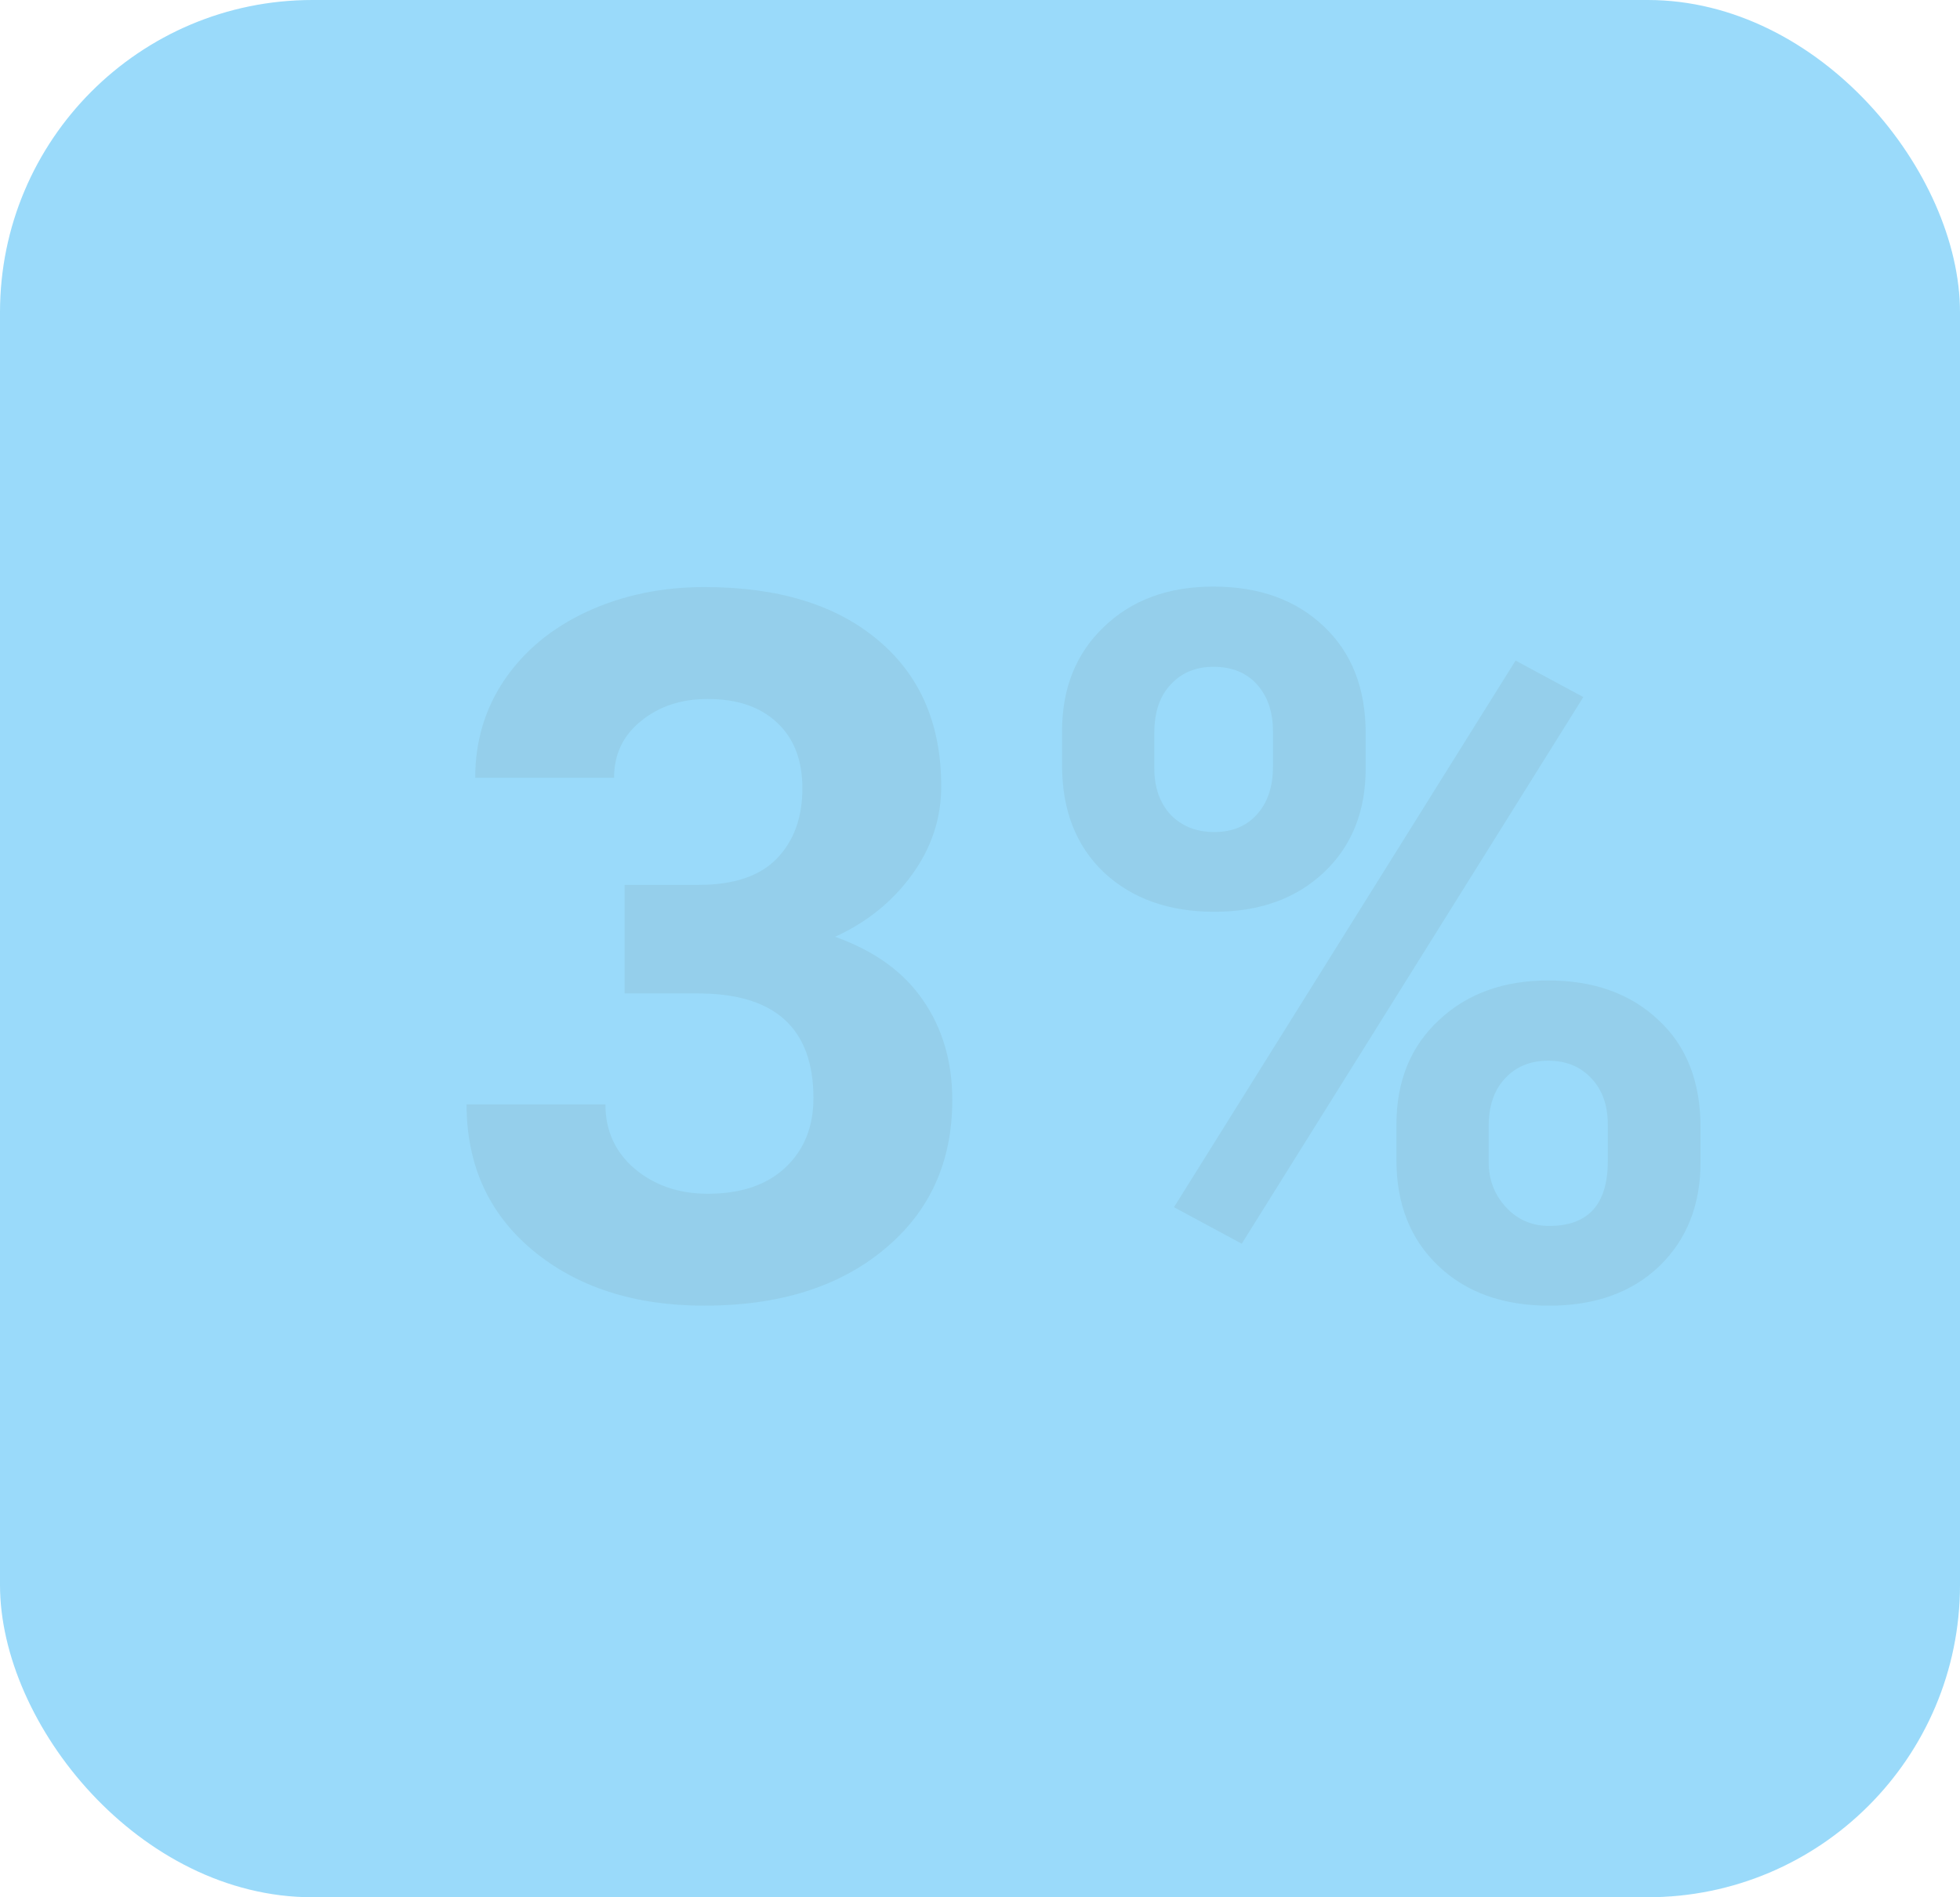 <svg width="251" height="243" viewBox="0 0 251 243" fill="none" xmlns="http://www.w3.org/2000/svg">
<g opacity="0.6">
<rect width="251" height="243" rx="40" fill="#56C2F6"/>
<path d="M79.991 113.336H89.466C93.978 113.336 97.32 112.208 99.494 109.952C101.668 107.696 102.755 104.702 102.755 100.97C102.755 97.36 101.668 94.551 99.494 92.541C97.361 90.531 94.408 89.526 90.635 89.526C87.231 89.526 84.38 90.47 82.083 92.356C79.786 94.202 78.638 96.622 78.638 99.616H60.857C60.857 94.94 62.108 90.757 64.61 87.065C67.153 83.333 70.681 80.421 75.192 78.329C79.745 76.237 84.749 75.191 90.204 75.191C99.679 75.191 107.103 77.468 112.476 82.02C117.849 86.532 120.535 92.767 120.535 100.724C120.535 104.825 119.284 108.599 116.782 112.044C114.28 115.489 110.999 118.135 106.938 119.98C111.983 121.785 115.736 124.492 118.197 128.102C120.699 131.711 121.95 135.977 121.95 140.898C121.95 148.855 119.038 155.233 113.214 160.032C107.431 164.831 99.761 167.23 90.204 167.23C81.263 167.23 73.941 164.872 68.24 160.155C62.58 155.438 59.75 149.204 59.75 141.452H77.53C77.53 144.815 78.781 147.563 81.283 149.696C83.826 151.829 86.943 152.896 90.635 152.896C94.859 152.896 98.161 151.788 100.54 149.573C102.96 147.317 104.17 144.344 104.17 140.652C104.17 131.711 99.248 127.24 89.404 127.24H79.991V113.336ZM136.009 93.648C136.009 88.152 137.793 83.702 141.361 80.298C144.93 76.853 149.605 75.13 155.389 75.13C161.254 75.13 165.971 76.832 169.539 80.236C173.107 83.6 174.892 88.173 174.892 93.956V98.386C174.892 103.923 173.107 108.373 169.539 111.736C165.971 115.1 161.295 116.781 155.512 116.781C149.688 116.781 144.971 115.1 141.361 111.736C137.793 108.332 136.009 103.759 136.009 98.017V93.648ZM147.821 98.386C147.821 100.847 148.519 102.836 149.913 104.354C151.349 105.83 153.215 106.568 155.512 106.568C157.809 106.568 159.634 105.81 160.987 104.292C162.341 102.774 163.018 100.744 163.018 98.201V93.648C163.018 91.188 162.341 89.198 160.987 87.681C159.634 86.163 157.768 85.404 155.389 85.404C153.133 85.404 151.308 86.163 149.913 87.681C148.519 89.157 147.821 91.228 147.821 93.894V98.386ZM178.829 144.036C178.829 138.499 180.634 134.049 184.243 130.686C187.853 127.281 192.528 125.579 198.271 125.579C204.095 125.579 208.791 127.261 212.359 130.624C215.969 133.946 217.773 138.54 217.773 144.405V148.835C217.773 154.331 216.01 158.781 212.482 162.186C208.955 165.549 204.259 167.23 198.394 167.23C192.487 167.23 187.75 165.528 184.182 162.124C180.613 158.72 178.829 154.208 178.829 148.589V144.036ZM190.642 148.835C190.642 151.091 191.38 153.019 192.856 154.618C194.333 156.218 196.179 157.018 198.394 157.018C203.397 157.018 205.899 154.249 205.899 148.712V144.036C205.899 141.575 205.202 139.606 203.808 138.13C202.413 136.612 200.567 135.854 198.271 135.854C195.974 135.854 194.128 136.612 192.733 138.13C191.339 139.606 190.642 141.637 190.642 144.221V148.835ZM159.019 159.294L150.344 154.618L194.087 84.605L202.762 89.28L159.019 159.294Z" fill="black" fill-opacity="0.1"/>
</g>
</svg>
